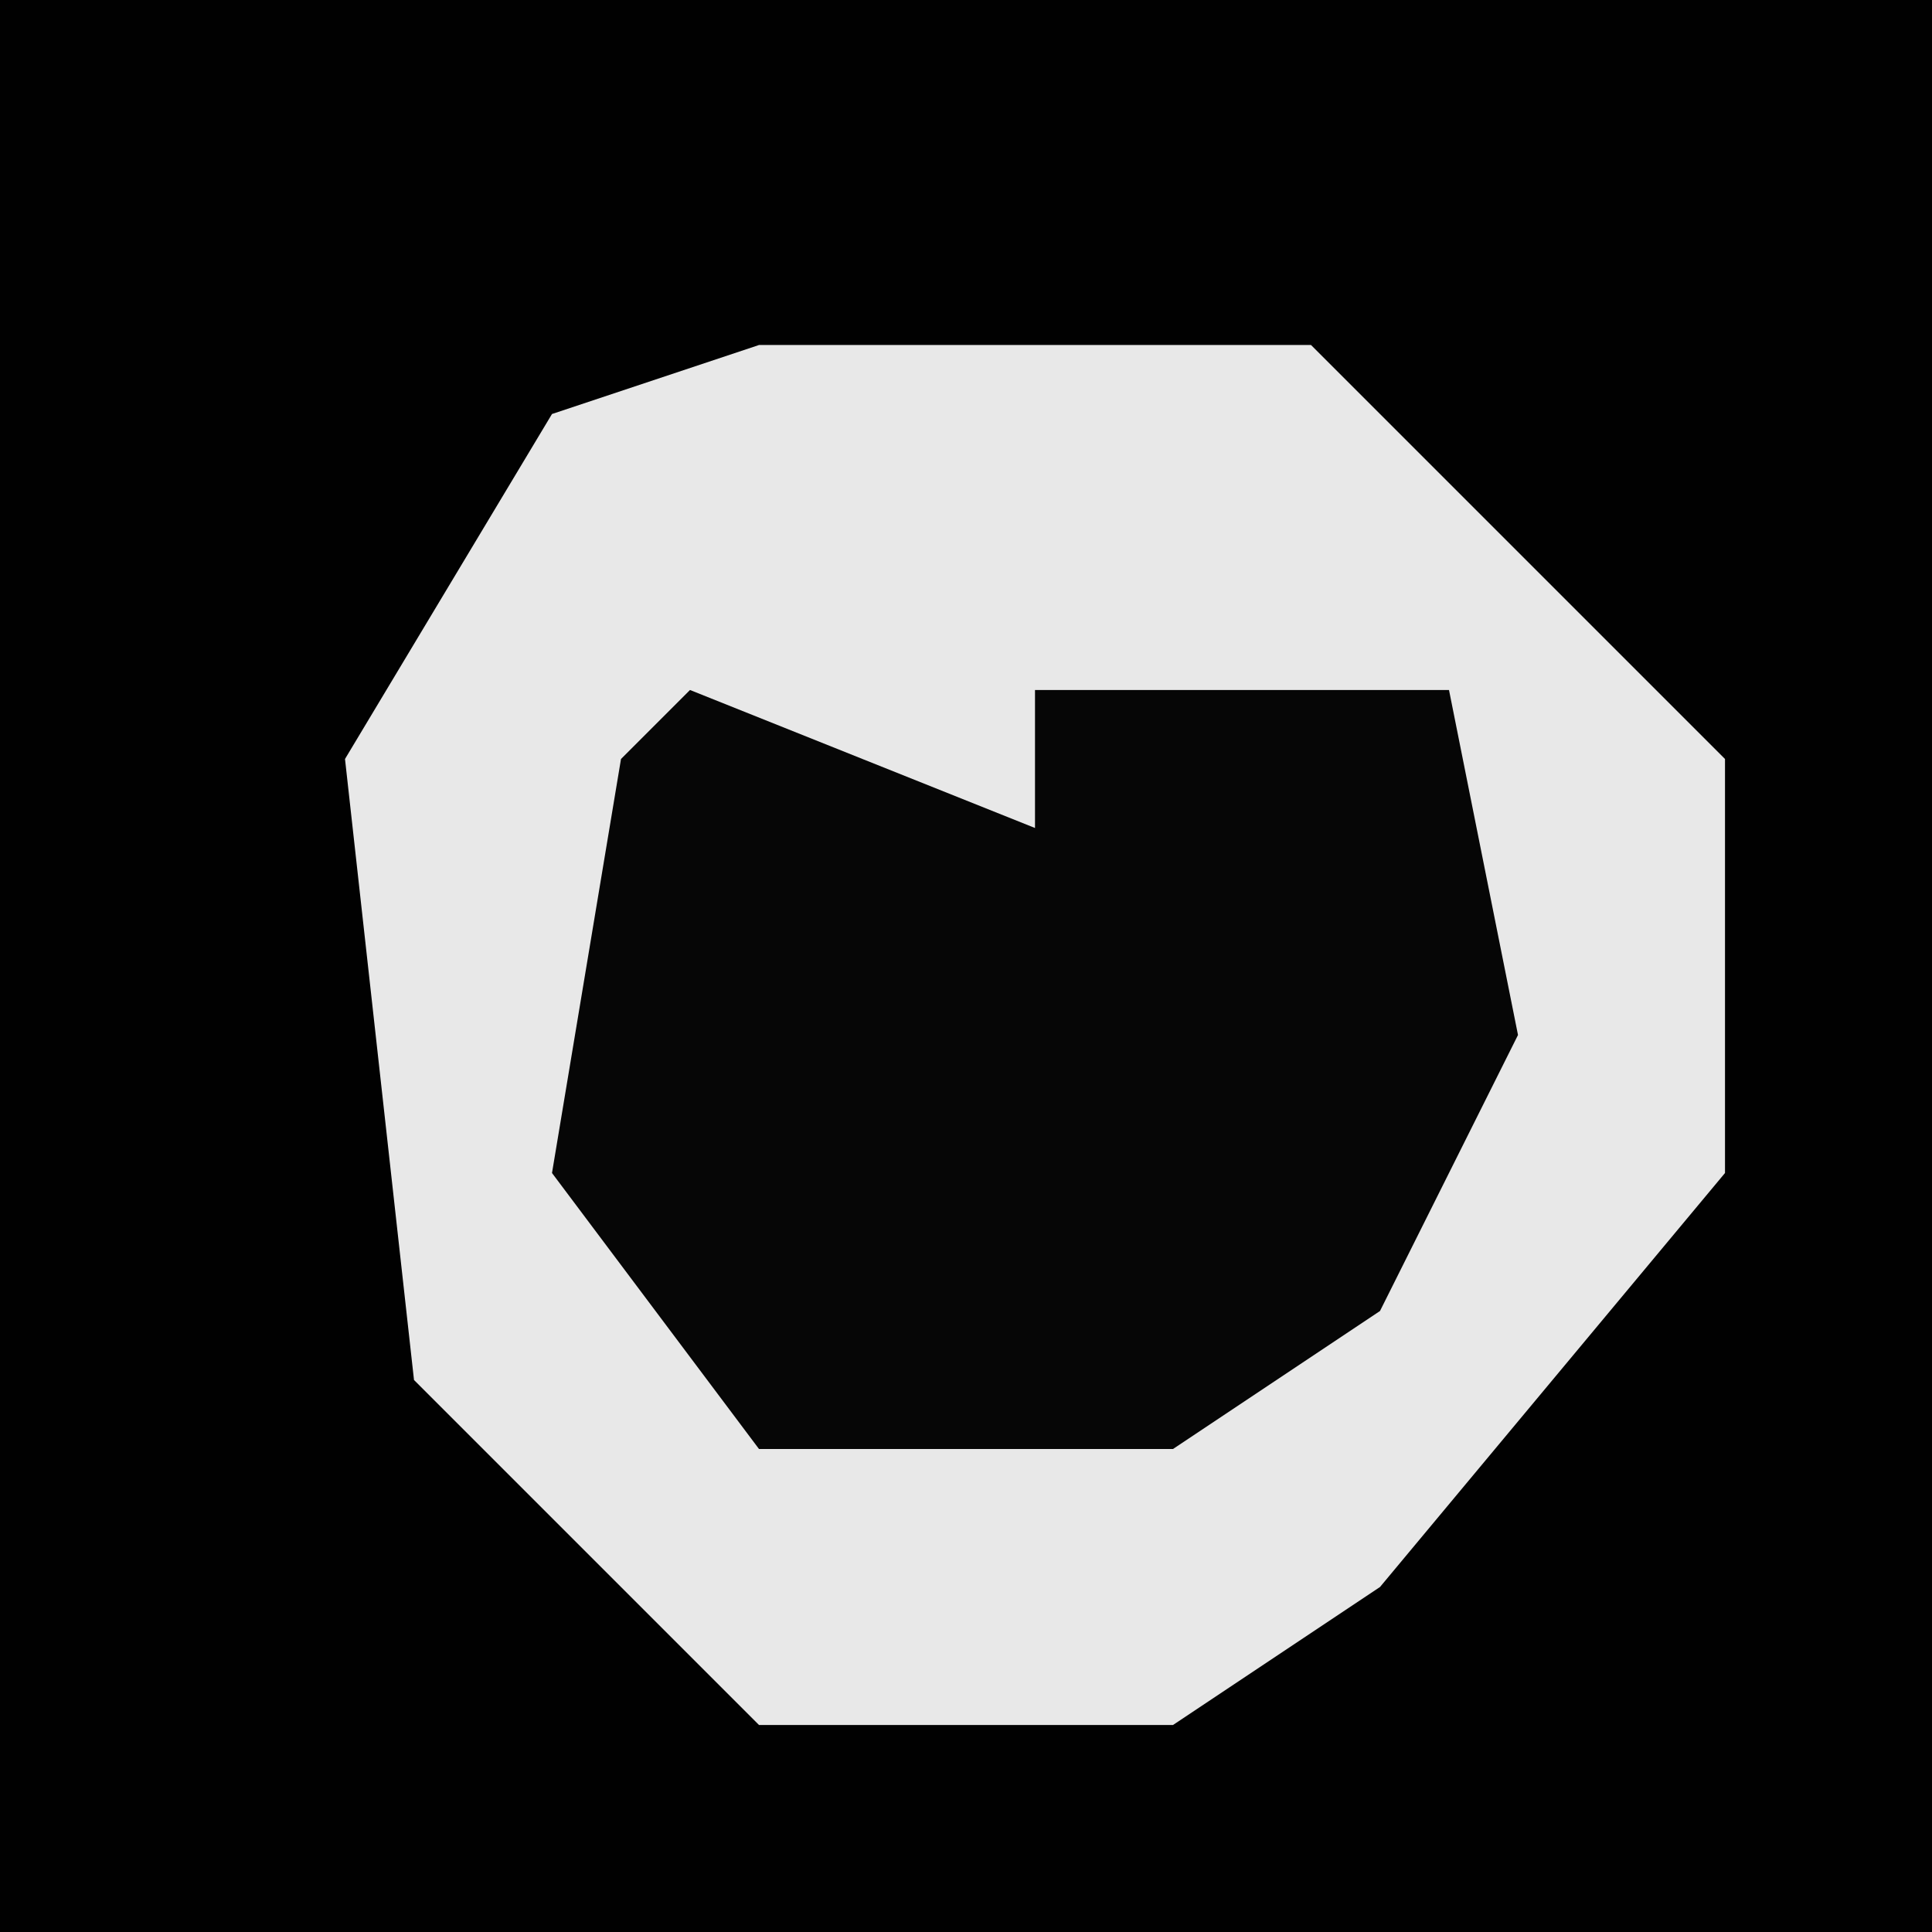 <?xml version="1.0" encoding="UTF-8"?>
<svg version="1.1" xmlns="http://www.w3.org/2000/svg" width="28" height="28">
<path d="M0,0 L28,0 L28,28 L0,28 Z " fill="#010101" transform="translate(0,0)"/>
<path d="M0,0 L8,0 L13,5 L14,6 L14,12 L9,18 L6,20 L0,20 L-5,15 L-6,6 L-3,1 Z " fill="#E8E8E8" transform="translate(11,5)"/>
<path d="M0,0 L5,2 L5,0 L11,0 L12,5 L10,9 L7,11 L1,11 L-2,7 L-1,1 Z " fill="#060606" transform="translate(10,10)"/>
</svg>
